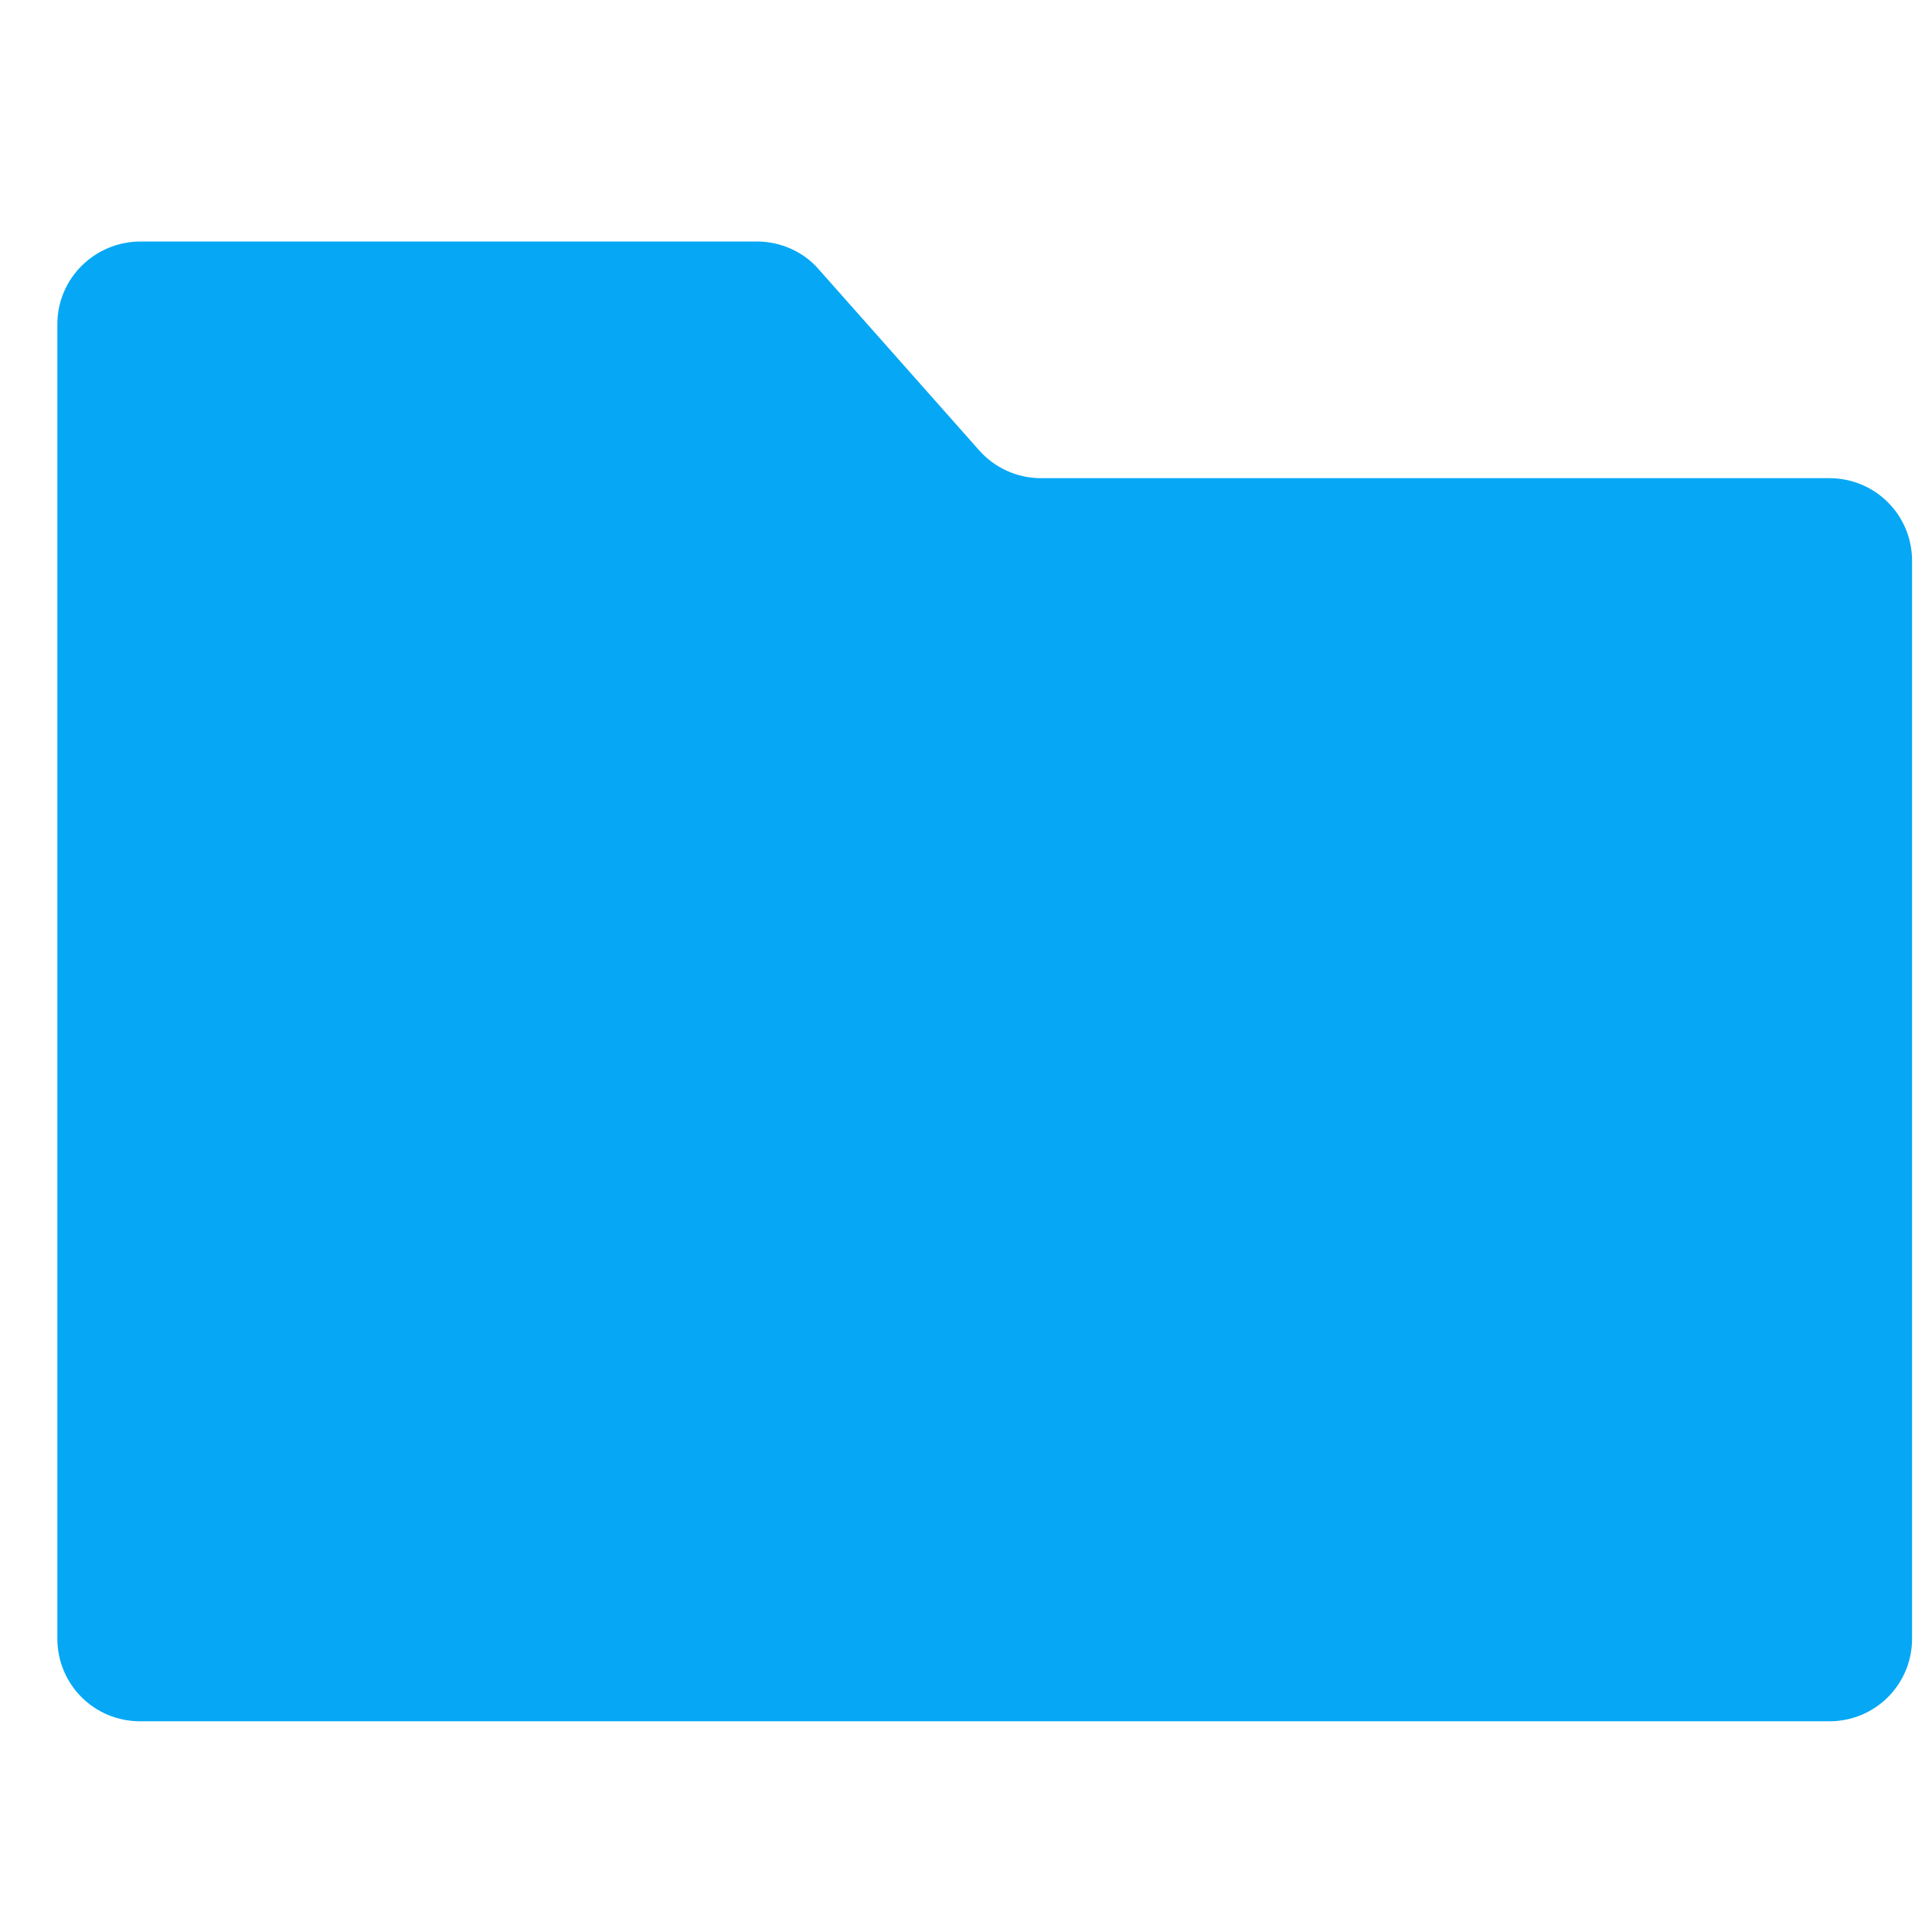 <?xml version="1.0" encoding="utf-8"?>
<!-- Generator: Adobe Illustrator 24.1.3, SVG Export Plug-In . SVG Version: 6.00 Build 0)  -->
<svg version="1.1" id="图层_1" xmlns="http://www.w3.org/2000/svg" xmlns:xlink="http://www.w3.org/1999/xlink" x="0px" y="0px"
	 viewBox="0 0 32 32" style="enable-background:new 0 0 32 32;" xml:space="preserve">
<style type="text/css">
	.st0{fill:#06A8F5;}
</style>
<path class="st0" d="M16.21,7.45l-2.65-2.99C13.31,4.17,12.93,4,12.54,4H2.33C1.57,4,0.95,4.61,0.95,5.37v2.54v19.23
	c0,0.76,0.61,1.37,1.37,1.37H30.3c0.76,0,1.37-0.61,1.37-1.37V9.29c0-0.76-0.61-1.37-1.37-1.37H17.24
	C16.85,7.92,16.47,7.75,16.21,7.45z"/>
</svg>
